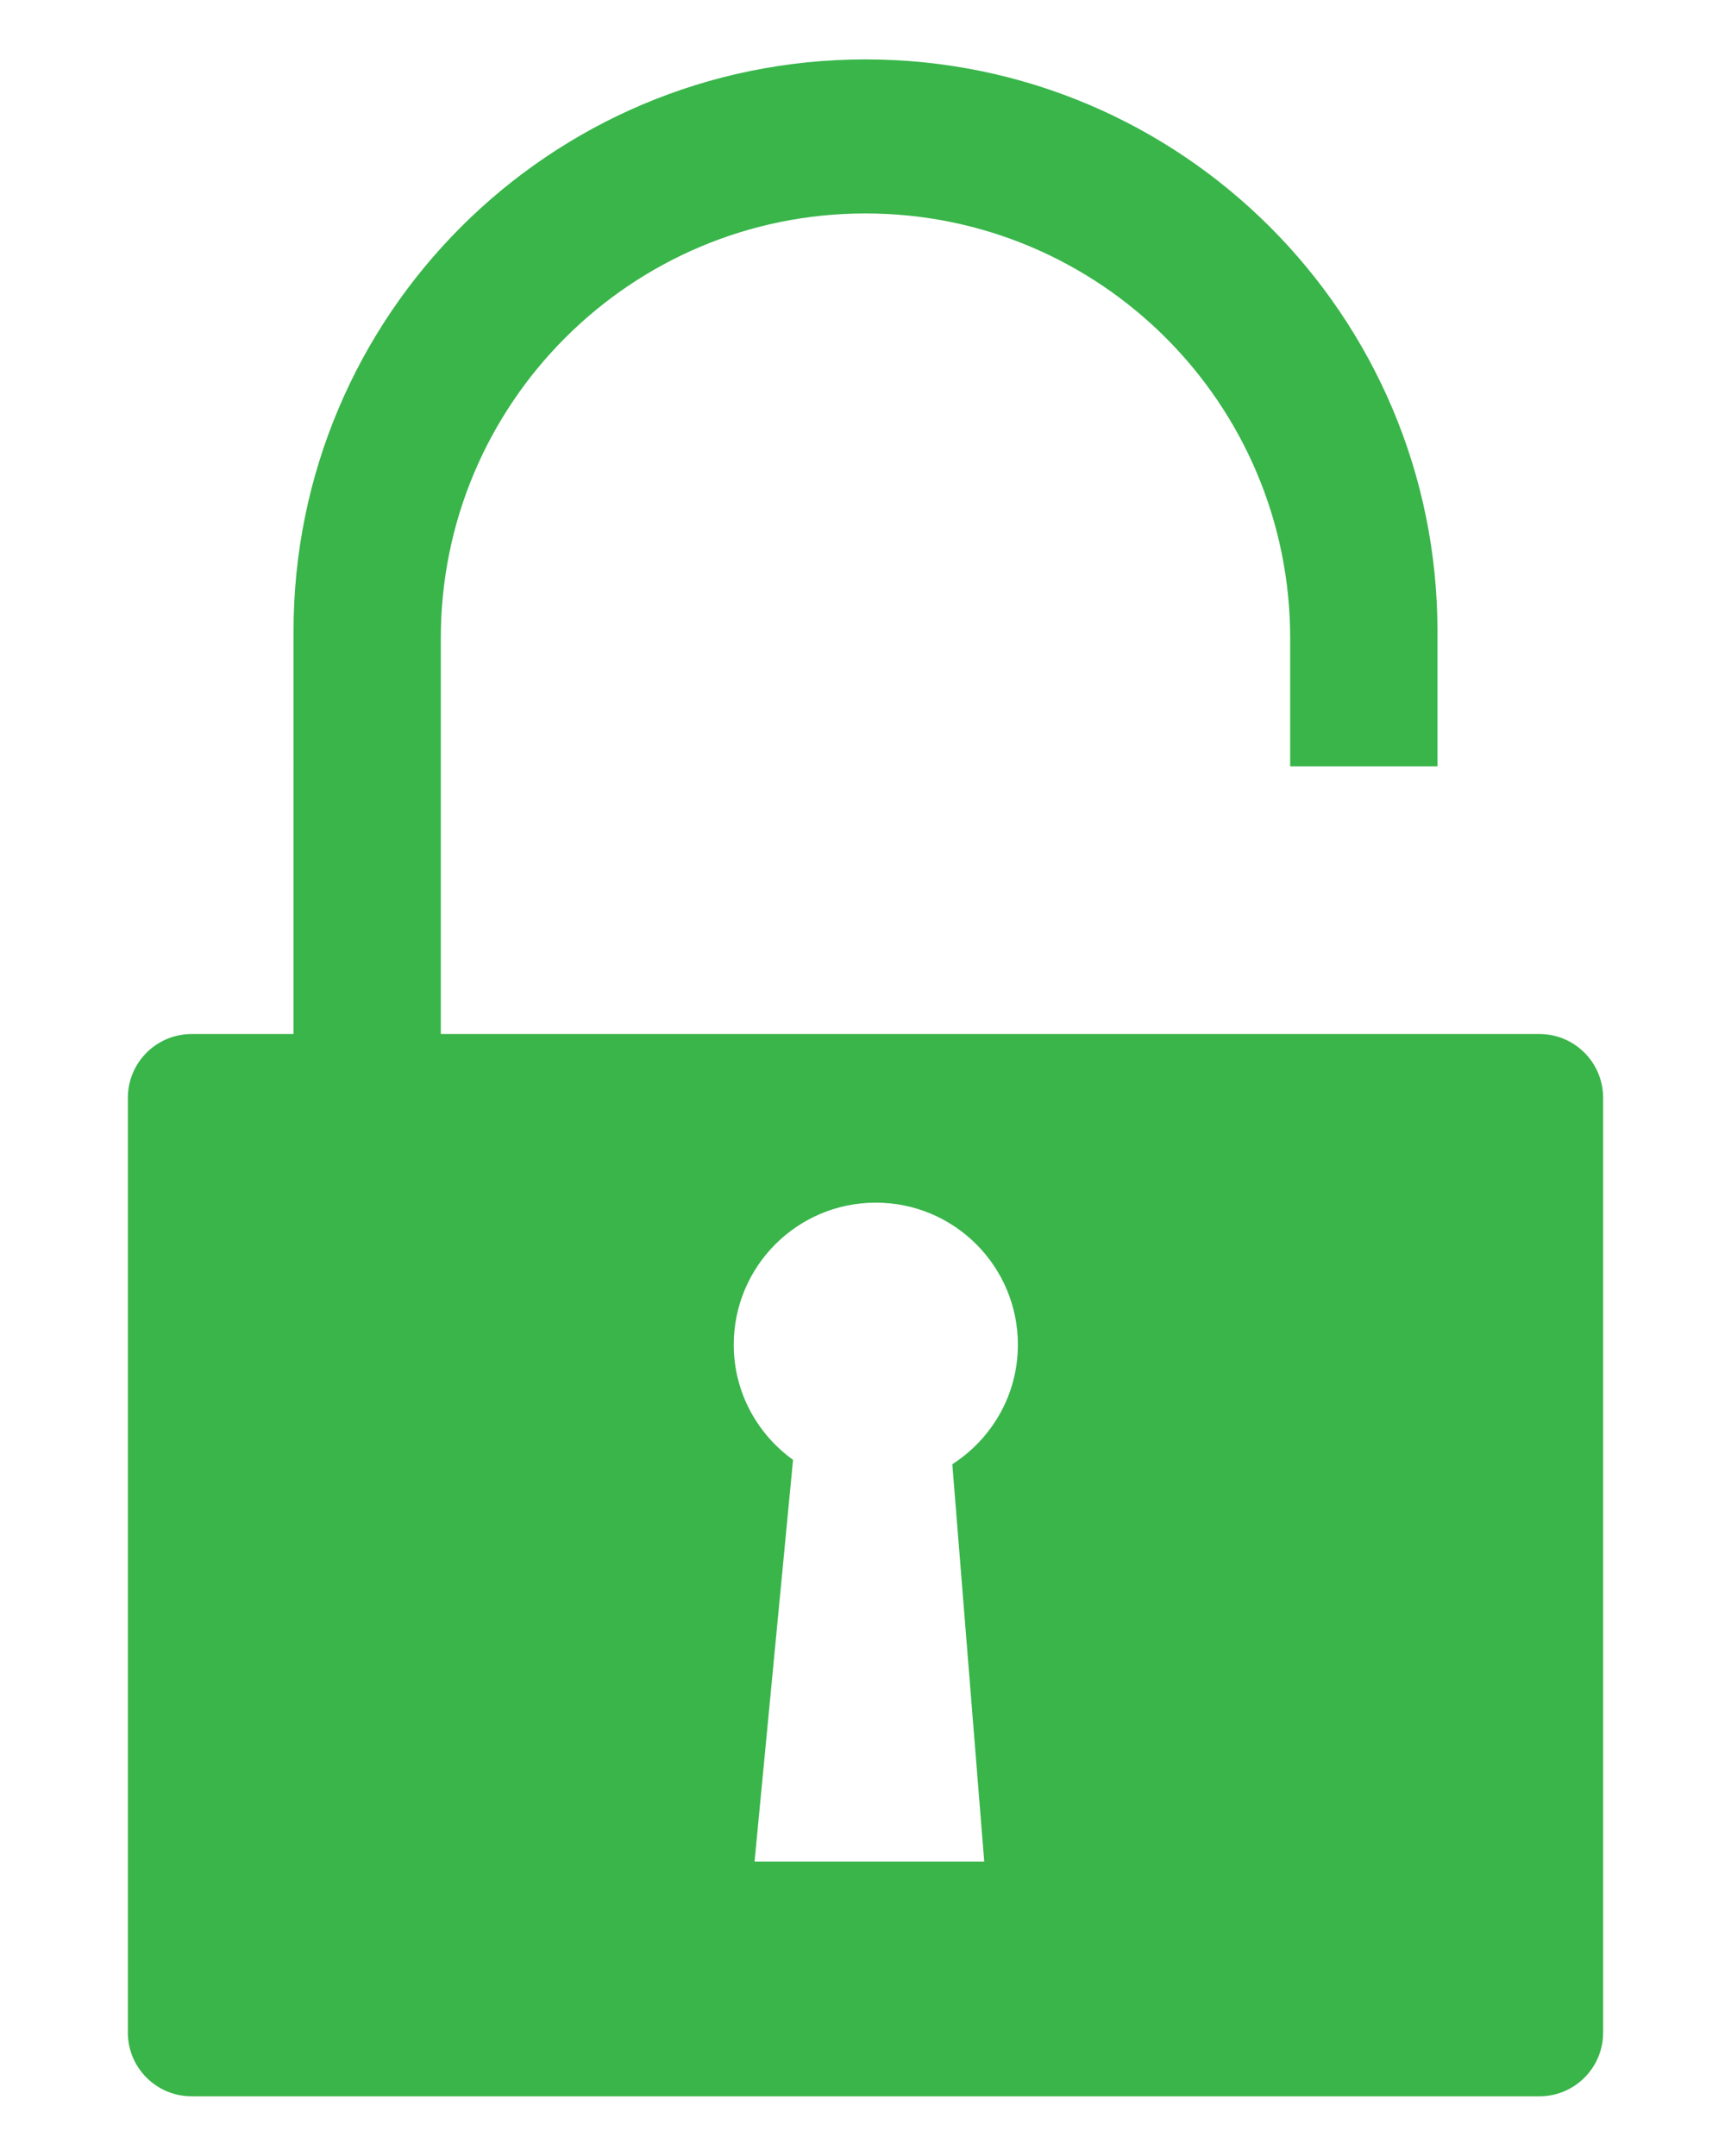 <?xml version="1.0" encoding="utf-8"?>
<!-- Generator: Adobe Illustrator 16.0.0, SVG Export Plug-In . SVG Version: 6.00 Build 0)  -->
<!DOCTYPE svg PUBLIC "-//W3C//DTD SVG 1.1//EN" "http://www.w3.org/Graphics/SVG/1.1/DTD/svg11.dtd">
<svg version="1.1" id="Calque_1" xmlns="http://www.w3.org/2000/svg" xmlns:xlink="http://www.w3.org/1999/xlink" x="0px" y="0px"
	 width="240.879px" height="300px" viewBox="0 0 240.879 300" enable-background="new 0 0 240.879 300" xml:space="preserve">
<path fill="#39B54A" d="M214.224,143.9H61.341V88.802c0-32.639,26.46-59.099,59.098-59.099c32.638,0,59.097,26.46,59.097,59.099
	v17.837h20.496V87.861c0-43.959-35.635-79.594-79.593-79.594c-43.958,0-79.593,35.635-79.593,79.594V143.9H26.67
	c-4.908,0-8.878,3.973-8.878,8.883v130.078c0,4.899,3.97,8.871,8.878,8.871h187.553c4.893,0,8.863-3.972,8.863-8.871V152.783
	C223.087,147.873,219.116,143.9,214.224,143.9z M136.962,259.067H105l5.356-55.908c-4.98-3.584-8.25-9.411-8.25-16.021
	c0-10.918,8.842-19.771,19.77-19.771c10.927,0,19.769,8.853,19.769,19.771c0,6.997-3.646,13.108-9.125,16.633L136.962,259.067z"/>
</svg>
